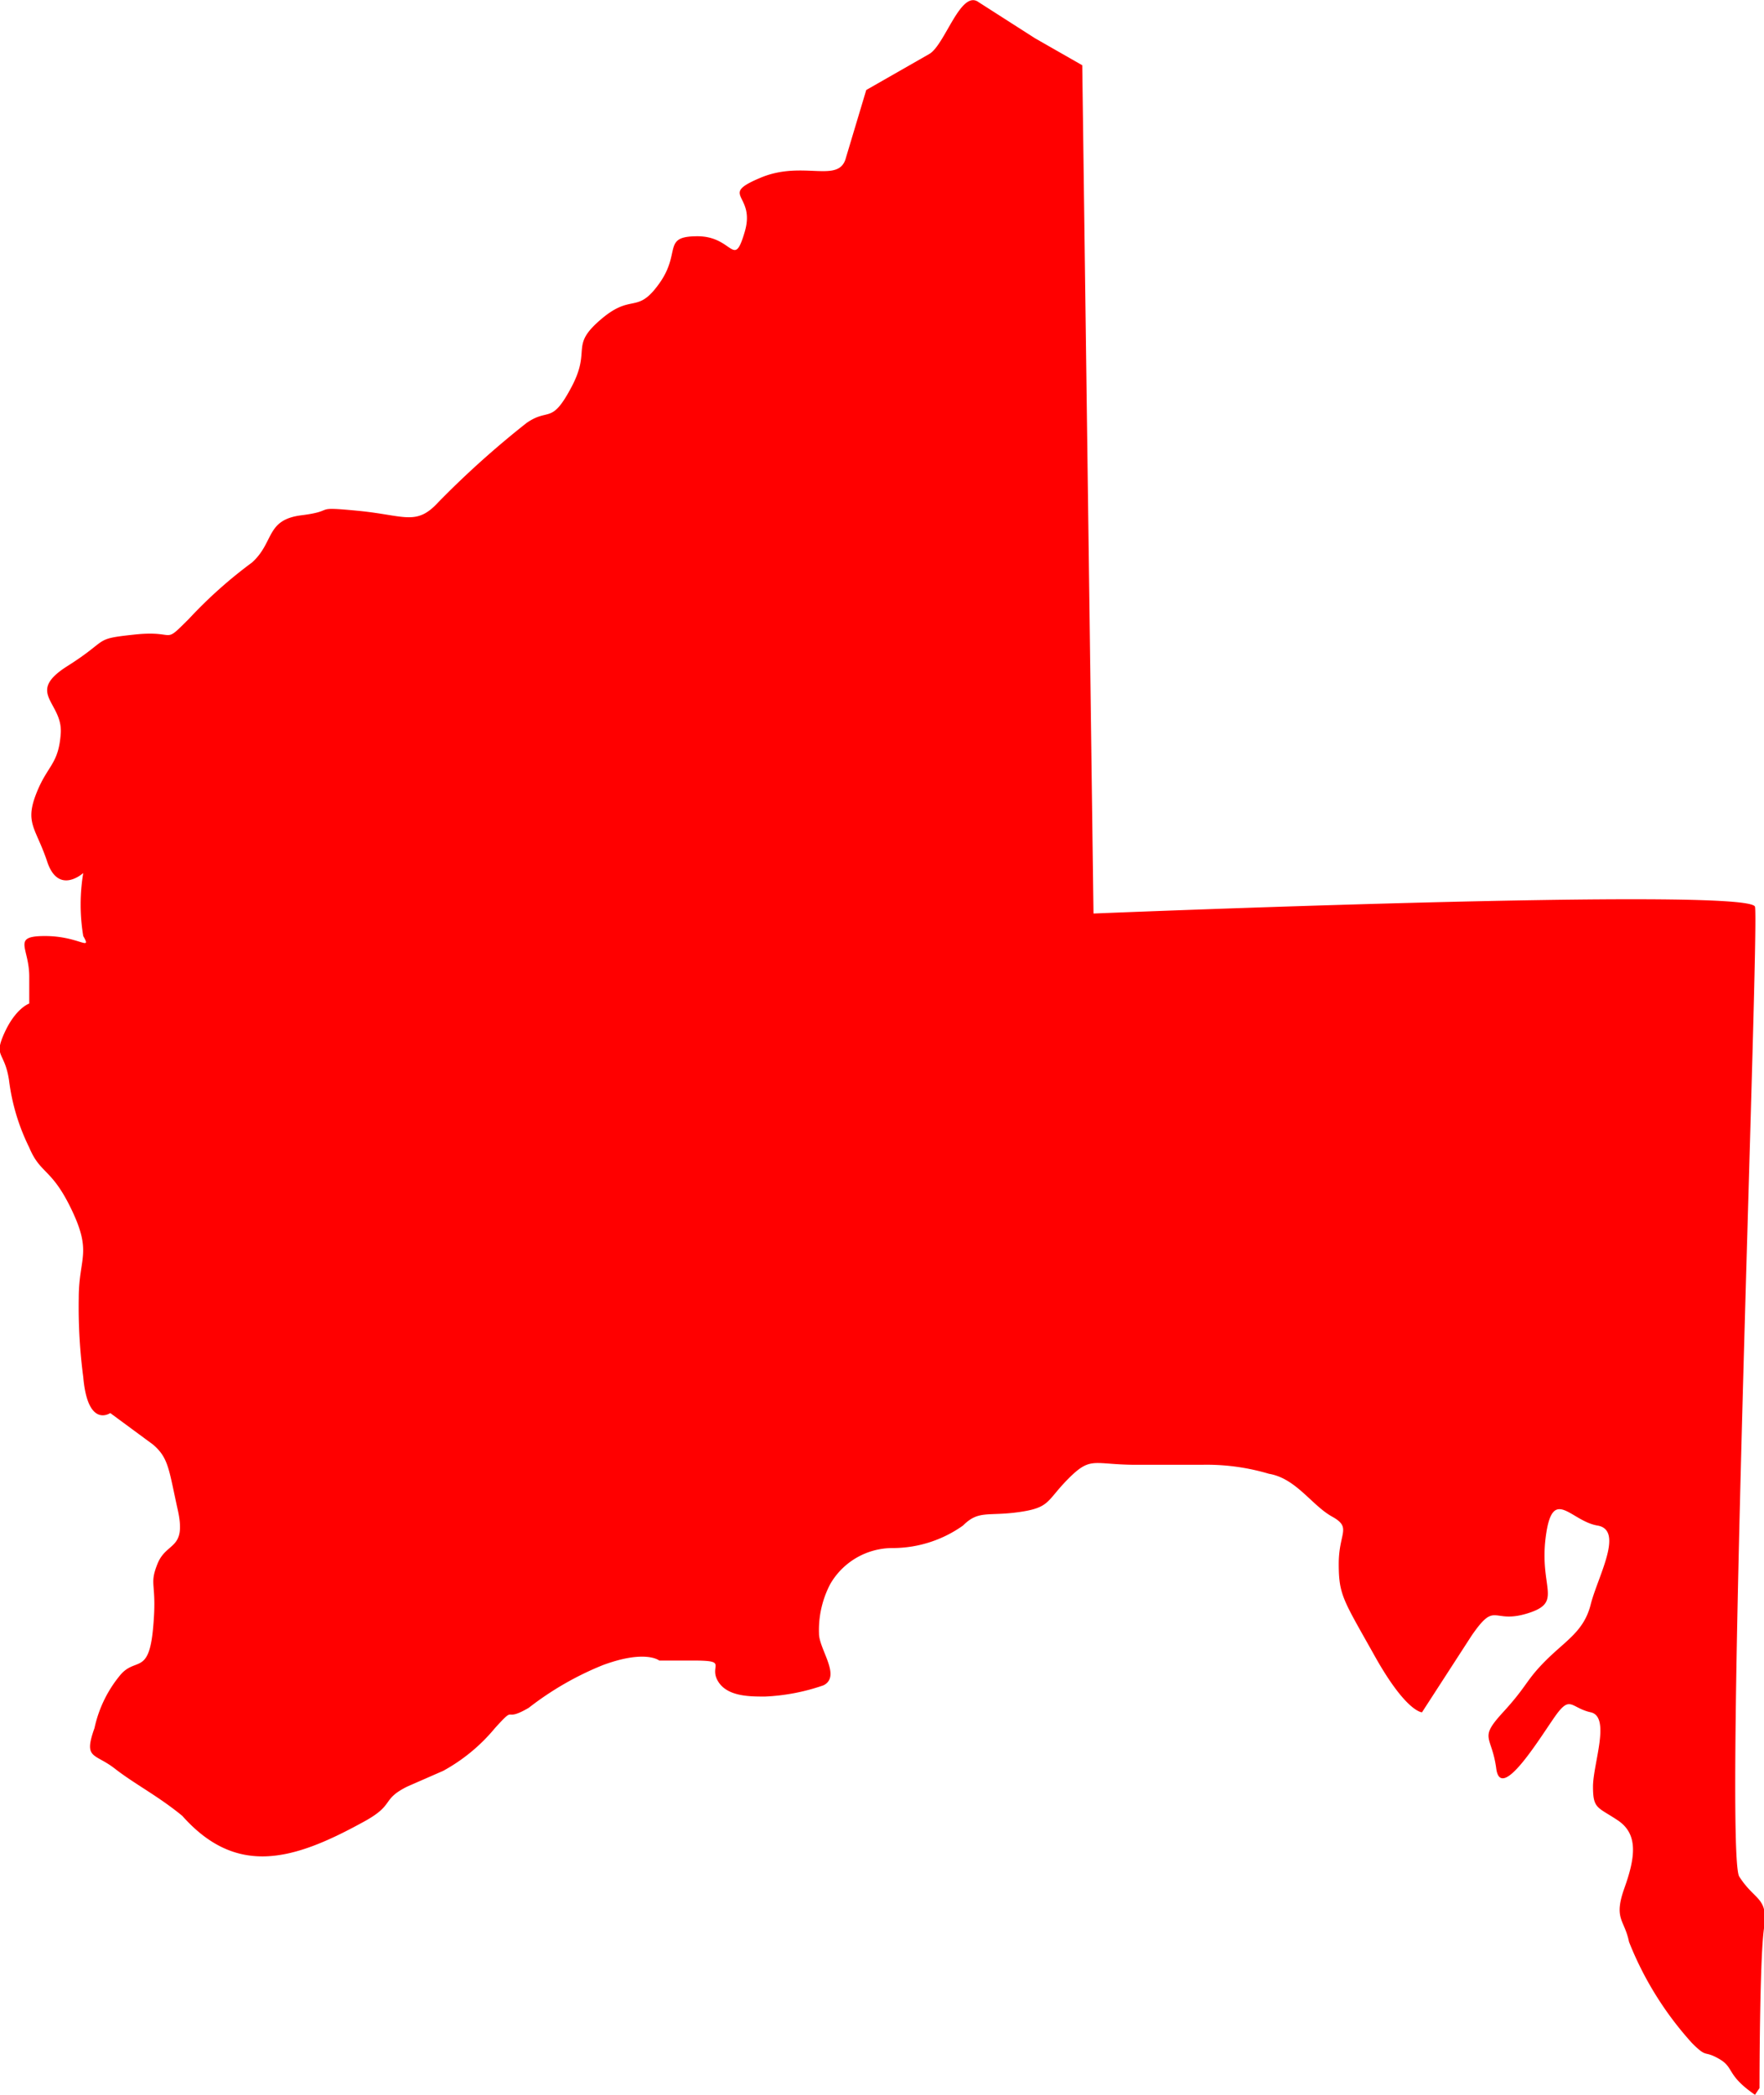 <svg xmlns="http://www.w3.org/2000/svg" viewBox="0 0 78.4 93.1"><defs><style>.cls-1{opacity:100;}.cls-2{fill:red;}</style></defs><g id="Layer_2" data-name="Layer 2"><g id="Layer_1-2" data-name="Layer 1"><g id="layer4" class="cls-1"><path id="western_australia" data-name="western australia" class="cls-2" d="M78,93.1l.2-.3s0-5.7.2-7.1-.4-1.2-1.1-2.3.9-42.2.7-43.1-29.4.3-29.4.3L48.1,2.9,46,1.7,43.5.1C42.7-.5,42,2,41.3,2.4L38.5,4l-.9,3c-.3,1.2-1.9.1-3.8.9s-.2.7-.7,2.4-.5.2-2.1.2-.7.7-1.7,2.1-1.2.4-2.6,1.6-.4,1.3-1.3,3-1,.9-2,1.6a41,41,0,0,0-3.9,3.5c-1,1.1-1.5.6-3.6.4s-.9,0-2.5.2-1.2,1.2-2.2,2.1a20.2,20.2,0,0,0-2.8,2.5c-1.2,1.2-.5.5-2.4.7s-1.1.2-3,1.4-.2,1.6-.3,3S2.1,34,1.6,35.3s0,1.5.5,3,1.6.5,1.6.5a8.5,8.5,0,0,0,0,2.8c.4.7-.2,0-1.7,0s-.7.5-.7,1.8v1.2s-.6.2-1.1,1.3,0,.8.2,2.1a9.3,9.3,0,0,0,.9,3c.5,1.2,1,.9,1.9,2.8s.3,2.1.3,3.9a23.7,23.7,0,0,0,.2,3.5c.2,2.3,1.2,1.6,1.2,1.6l1.9,1.4c.7.6.7,1.1,1.1,2.9s-.5,1.4-.9,2.4,0,.8-.2,2.9S6,73.6,5.3,74.5a5.5,5.5,0,0,0-1.1,2.3c-.5,1.4,0,1.1.9,1.8s1.9,1.2,3,2.1c2.4,2.7,4.9,2,8,.3,1.5-.8.8-1,2-1.6l1.6-.7A7.9,7.9,0,0,0,22,76.8c1-1.1.3-.2,1.5-.9A13.7,13.7,0,0,1,26.8,74c1.9-.7,2.5-.2,2.5-.2h1.5c1.6,0,.7.2,1.1.9s1.4.7,2.1.7a9.1,9.1,0,0,0,2.6-.5c.8-.4-.2-1.6-.2-2.3a4.4,4.4,0,0,1,.5-2.2,3.2,3.2,0,0,1,2.8-1.6,5.4,5.4,0,0,0,3.1-1c.7-.7,1.1-.4,2.5-.6s1.2-.5,2.2-1.5,1.1-.6,3-.6h2.9a9.7,9.7,0,0,1,3,.4c1.2.2,1.9,1.4,2.8,1.9s.3.7.3,2.1.2,1.6,1.6,4.1,2.1,2.5,2.1,2.5l2.2-3.4c1.1-1.6.9-.5,2.5-1s.5-1.1.8-3.4,1.1-.7,2.3-.5,0,2.3-.3,3.5-1.1,1.6-2,2.5-.8,1.1-1.9,2.3-.5,1-.3,2.5,1.9-1.3,2.6-2.3.7-.4,1.6-.2.1,2.3.1,3.3.2.9,1.1,1.5.8,1.6.3,3,0,1.4.2,2.4a14.8,14.8,0,0,0,2.8,4.5c.7.7.5.3,1.2.7S76.7,92.2,78,93.1Z"/></g></g></g></svg>